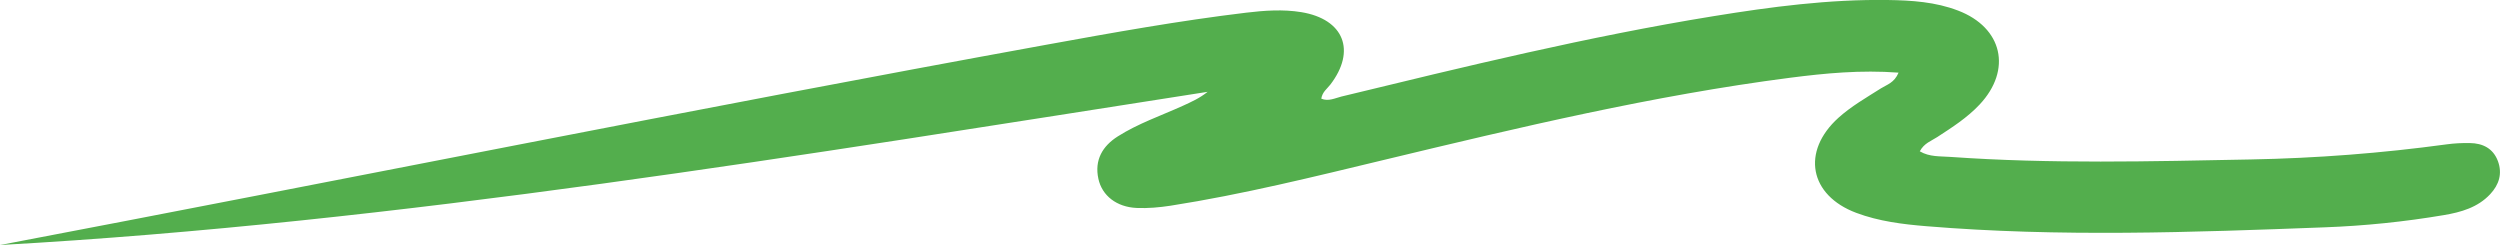 <svg version="1.1" id="Layer_2_00000045620571306959573050000012821788878199353014_" xmlns="http://www.w3.org/2000/svg" x="0" y="0" viewBox="0 0 4236.4 415.2" style="enable-background:new 0 0 4236.4 415.2" xml:space="preserve"><path d="M3217.2 123.1c-64.1-4.8-124.2 1-184.1 8.7-231.8 30-458.7 84.1-685.5 138.6-120.7 29-241.3 59-364.2 78.2-18.8 2.9-38.2 4.6-57.2 3.8-34.1-1.5-58.7-20.9-64.9-49.3-7-31.9 7-55.6 32.9-72 34.2-21.7 72.7-34.9 109.5-51.5 14.5-6.6 29.1-13.1 42.7-24C1360 262.7 675 377.5 0 415.2c578.7-110 1175.1-230.6 1773.7-339.5 112.3-20.4 224.6-40.6 337.9-54.2 31.1-3.7 62.4-6 93.6-.9 72.1 11.9 93.3 65.2 49.1 122.8-5.4 7-13.5 12.3-15.3 23.8 12.1 5.1 23.3-.9 34.1-3.6 209-50.7 418-101.7 630.5-136.2 97.8-15.9 195.9-28.8 295.2-27.4 40.5.6 80.9 3.2 119.2 17.9 75.5 28.8 91.8 100.3 36.6 159.2-20.9 22.3-46.5 38.7-71.9 55.2-9.9 6.5-22.1 10.2-29.5 24.1 16.5 9.8 34.8 8.2 52.1 9.5 169.5 12 339.1 7.6 508.7 4.3 111.2-2.1 221.8-10.6 332-25.6 13-1.8 26.2-2.4 39.3-2.2 21.9.3 39.5 9 47.6 30.7 7.8 21.1 1.8 40-13.1 55.9-21.1 22.6-49.5 30.6-78.6 35.5-66.8 11.3-134.2 18.2-201.8 20.7-225 8.5-450.1 16.7-675.1-1.9-40.3-3.3-80.5-8.3-118.7-22.6-79.6-29.8-93.5-104-30.3-161.1 21.9-19.7 47.4-34.2 72.1-49.9 10-6.3 22.7-9.4 29.8-26.6z" style="fill:#53ae4d" id="Layer_1-2"/></svg>